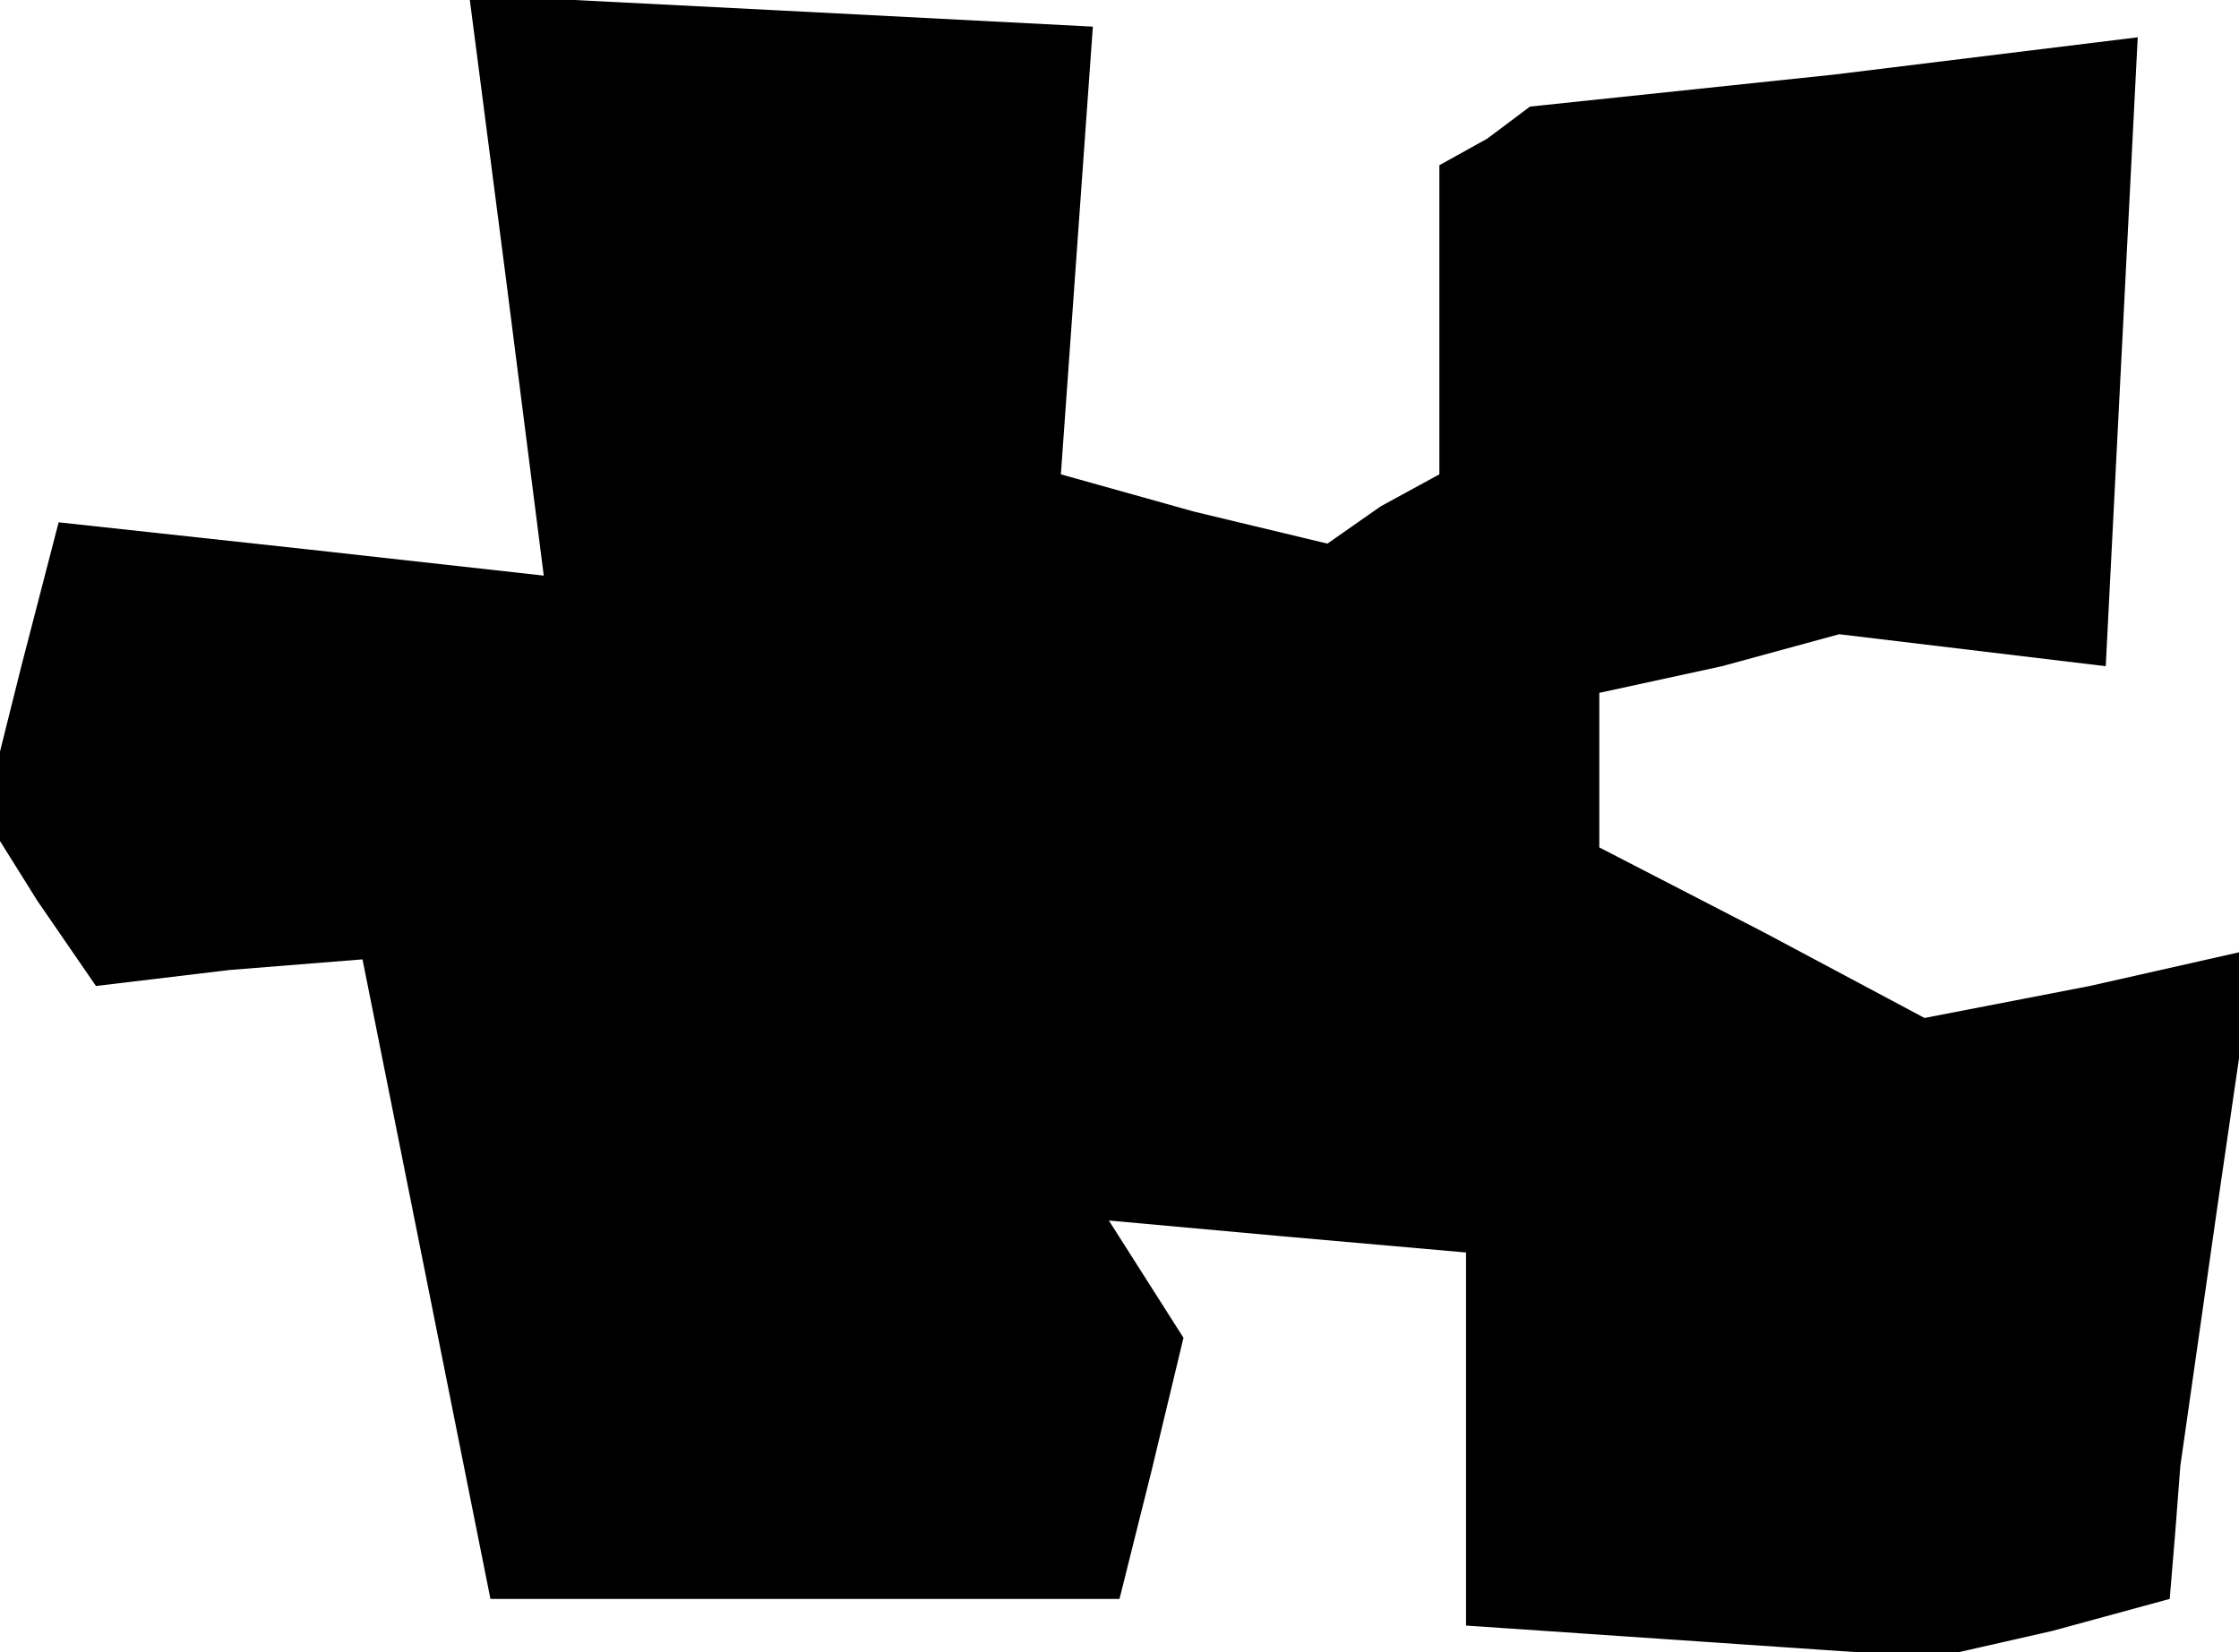 <?xml version="1.0" standalone="no"?>
<!DOCTYPE svg PUBLIC "-//W3C//DTD SVG 20010904//EN"
 "http://www.w3.org/TR/2001/REC-SVG-20010904/DTD/svg10.dtd">
<svg version="1.0" xmlns="http://www.w3.org/2000/svg"
 width="42pt" height="31pt" viewBox="0 0 42 31"
 preserveAspectRatio="xMidYMid meet">
<g transform="translate(0,31) scale(0.1,-0.1)"
fill="#000000" stroke="none">
<path d="M95 257 l7 -55 -45 5 -46 5 -7 -27 -7 -28 10 -16 11 -16 25 3 25 2 6
-30 6 -30 6 -30 6 -30 59 0 59 0 6 24 6 25 -7 11 -7 11 33 -3 34 -3 0 -35 0
-35 44 -3 44 -3 22 5 22 6 1 12 1 13 7 49 7 48 -31 -7 -31 -6 -30 16 -31 16 0
14 0 15 23 5 22 6 25 -3 25 -3 3 59 3 59 -57 -7 -57 -6 -8 -6 -9 -5 0 -29 0
-29 -11 -6 -10 -7 -25 6 -25 7 3 42 3 42 -58 3 -59 3 7 -54z"/>
</g>
</svg>
